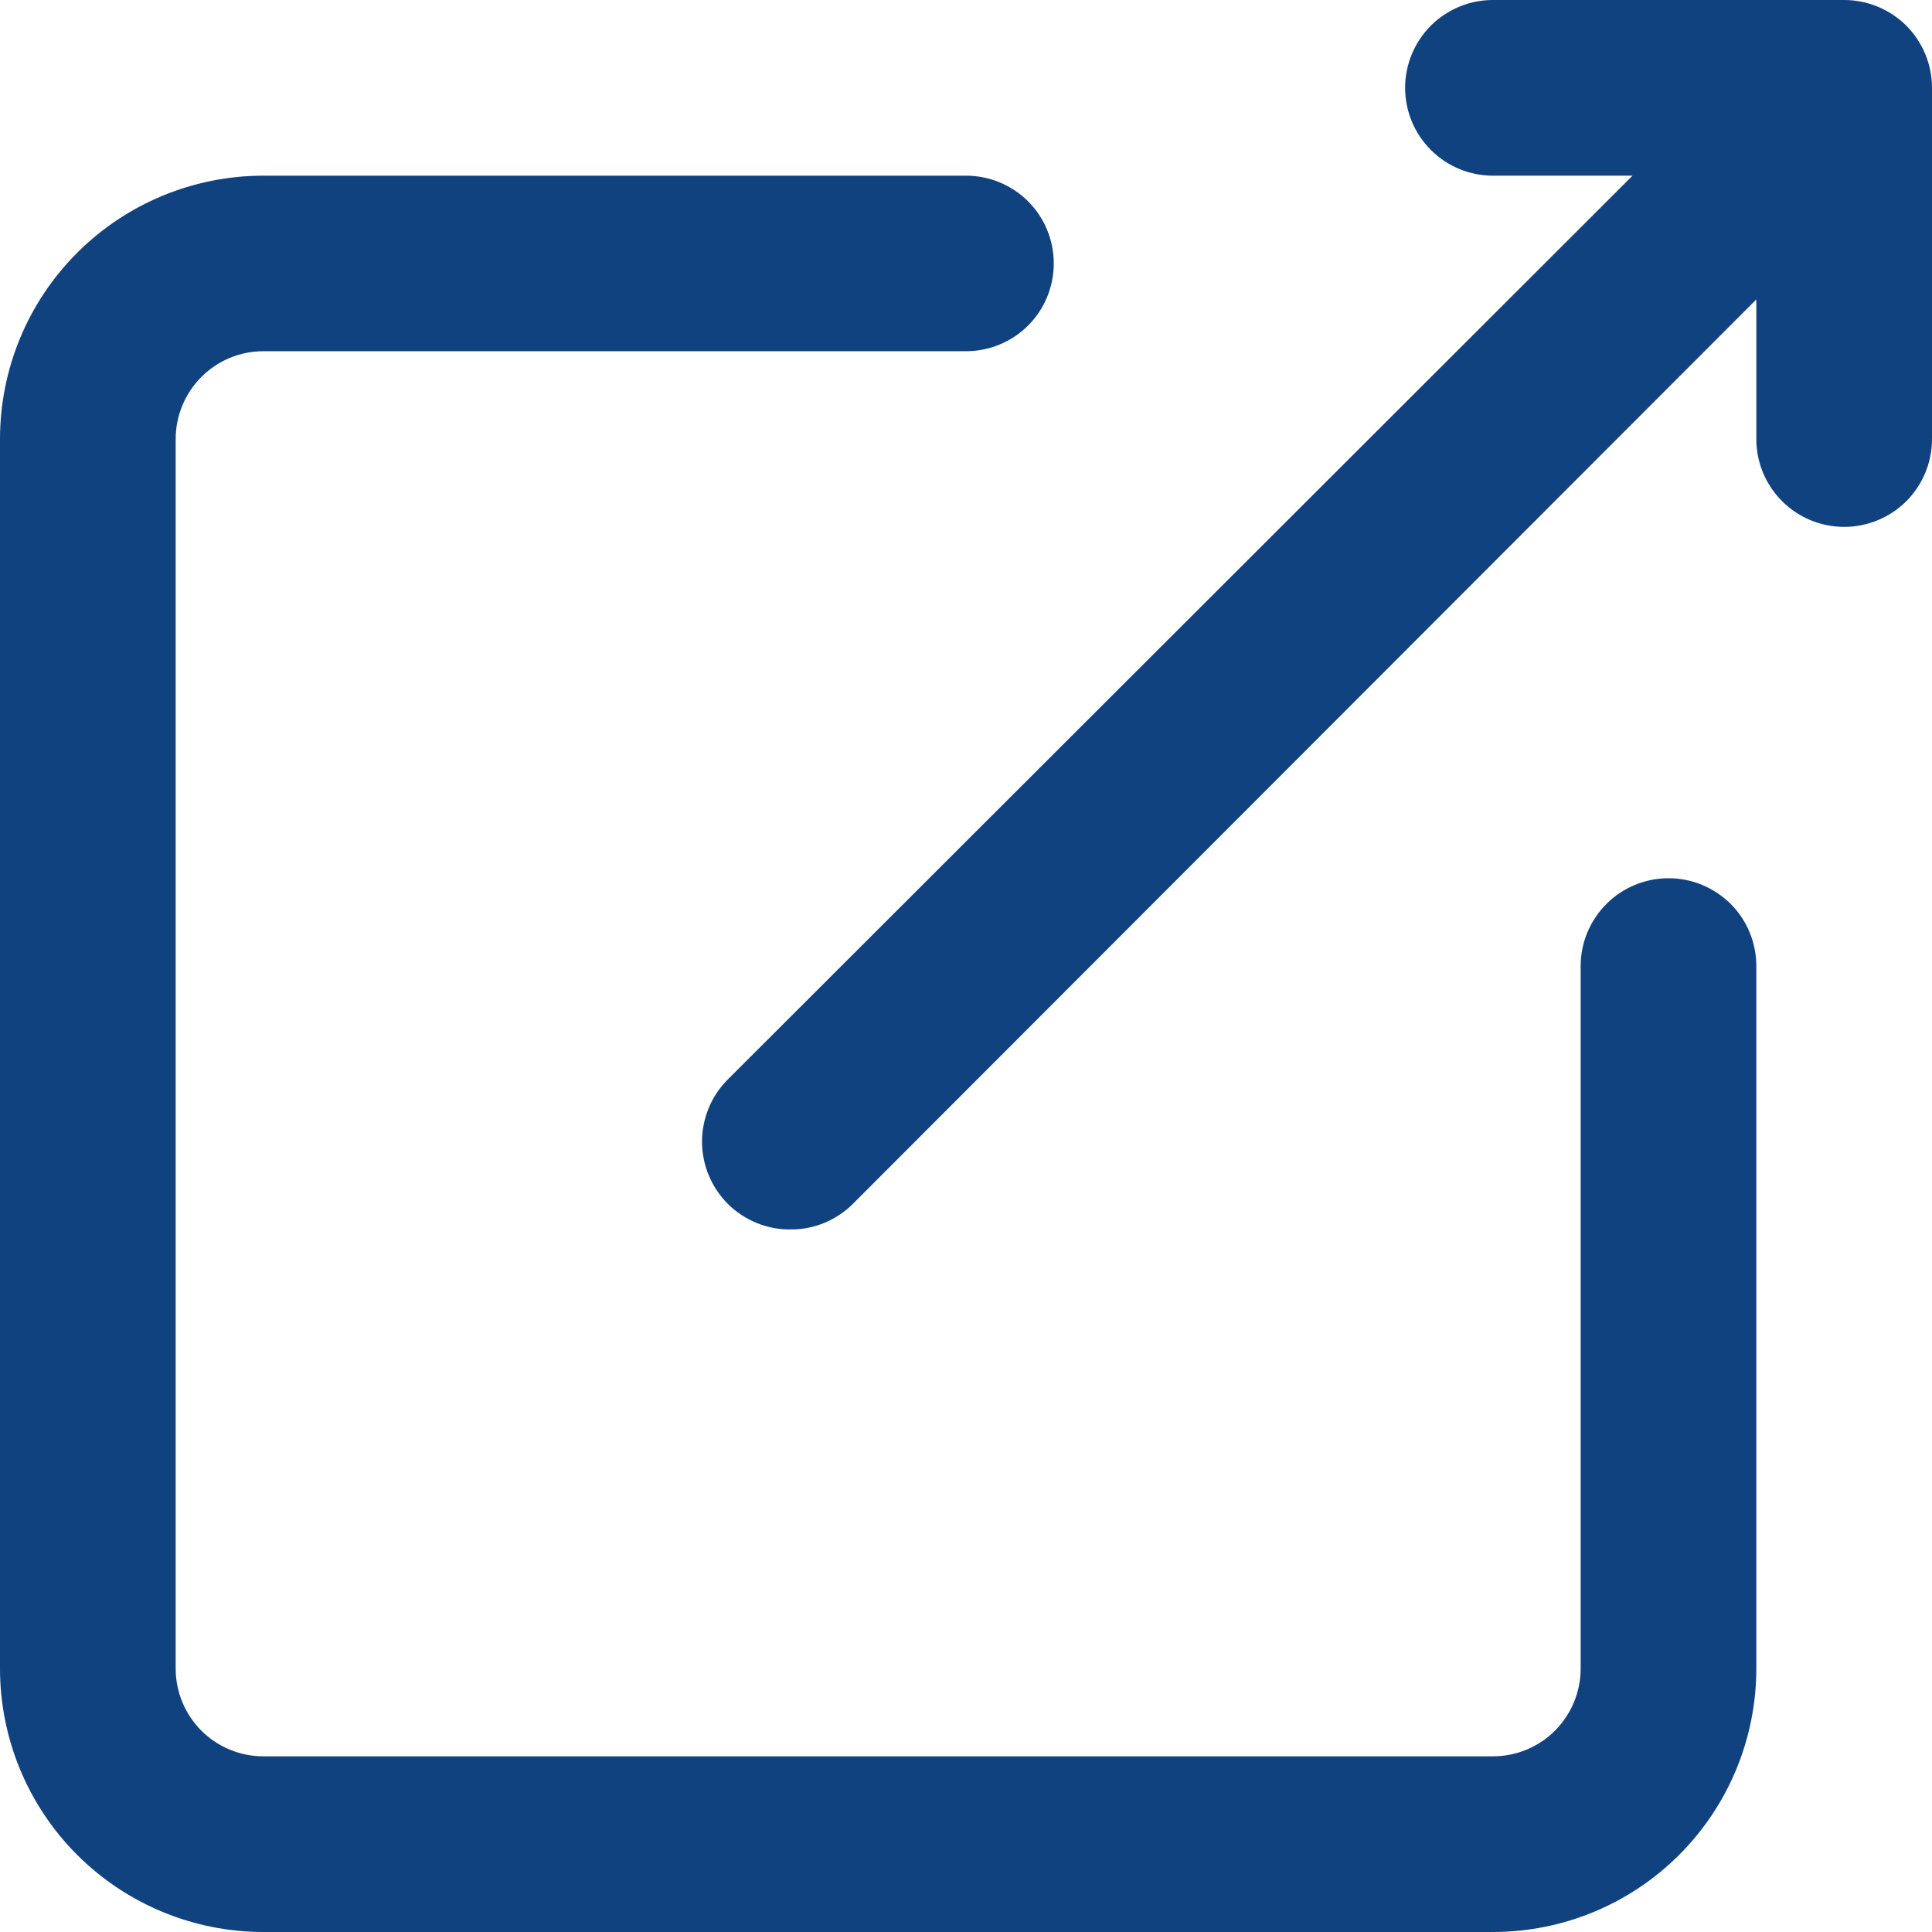 <svg width="14" height="14" viewBox="0 0 14 14" fill="none" xmlns="http://www.w3.org/2000/svg">
<path d="M10.818 14H1.909C1.403 14 0.917 13.799 0.559 13.441C0.201 13.083 0 12.597 0 12.091V3.182C0 2.675 0.201 2.19 0.559 1.832C0.917 1.474 1.403 1.273 1.909 1.273H7C7.169 1.273 7.331 1.34 7.45 1.459C7.569 1.578 7.636 1.74 7.636 1.909C7.636 2.078 7.569 2.24 7.45 2.359C7.331 2.478 7.169 2.545 7 2.545H1.909C1.74 2.545 1.578 2.612 1.459 2.732C1.34 2.851 1.273 3.013 1.273 3.182V12.091C1.273 12.26 1.34 12.421 1.459 12.541C1.578 12.66 1.74 12.727 1.909 12.727H10.818C10.987 12.727 11.149 12.66 11.268 12.541C11.387 12.421 11.454 12.26 11.454 12.091V7C11.454 6.831 11.522 6.669 11.641 6.55C11.76 6.431 11.922 6.364 12.091 6.364C12.26 6.364 12.421 6.431 12.541 6.55C12.66 6.669 12.727 6.831 12.727 7V12.091C12.727 12.597 12.526 13.083 12.168 13.441C11.81 13.799 11.325 14 10.818 14ZM5.727 8.909C5.644 8.91 5.561 8.894 5.483 8.862C5.405 8.83 5.335 8.784 5.275 8.725C5.216 8.665 5.168 8.595 5.136 8.517C5.104 8.44 5.087 8.357 5.087 8.273C5.087 8.189 5.104 8.106 5.136 8.028C5.168 7.95 5.216 7.88 5.275 7.821L11.83 1.273H10.818C10.649 1.273 10.488 1.206 10.368 1.086C10.249 0.967 10.182 0.805 10.182 0.636C10.182 0.468 10.249 0.306 10.368 0.186C10.488 0.067 10.649 0 10.818 0H13.364C13.532 0 13.694 0.067 13.814 0.186C13.933 0.306 14 0.468 14 0.636V3.182C14 3.351 13.933 3.512 13.814 3.632C13.694 3.751 13.532 3.818 13.364 3.818C13.195 3.818 13.033 3.751 12.914 3.632C12.794 3.512 12.727 3.351 12.727 3.182V2.17L6.179 8.725C6.12 8.784 6.049 8.83 5.972 8.862C5.894 8.894 5.811 8.91 5.727 8.909Z" fill="#114280"/>
</svg>
